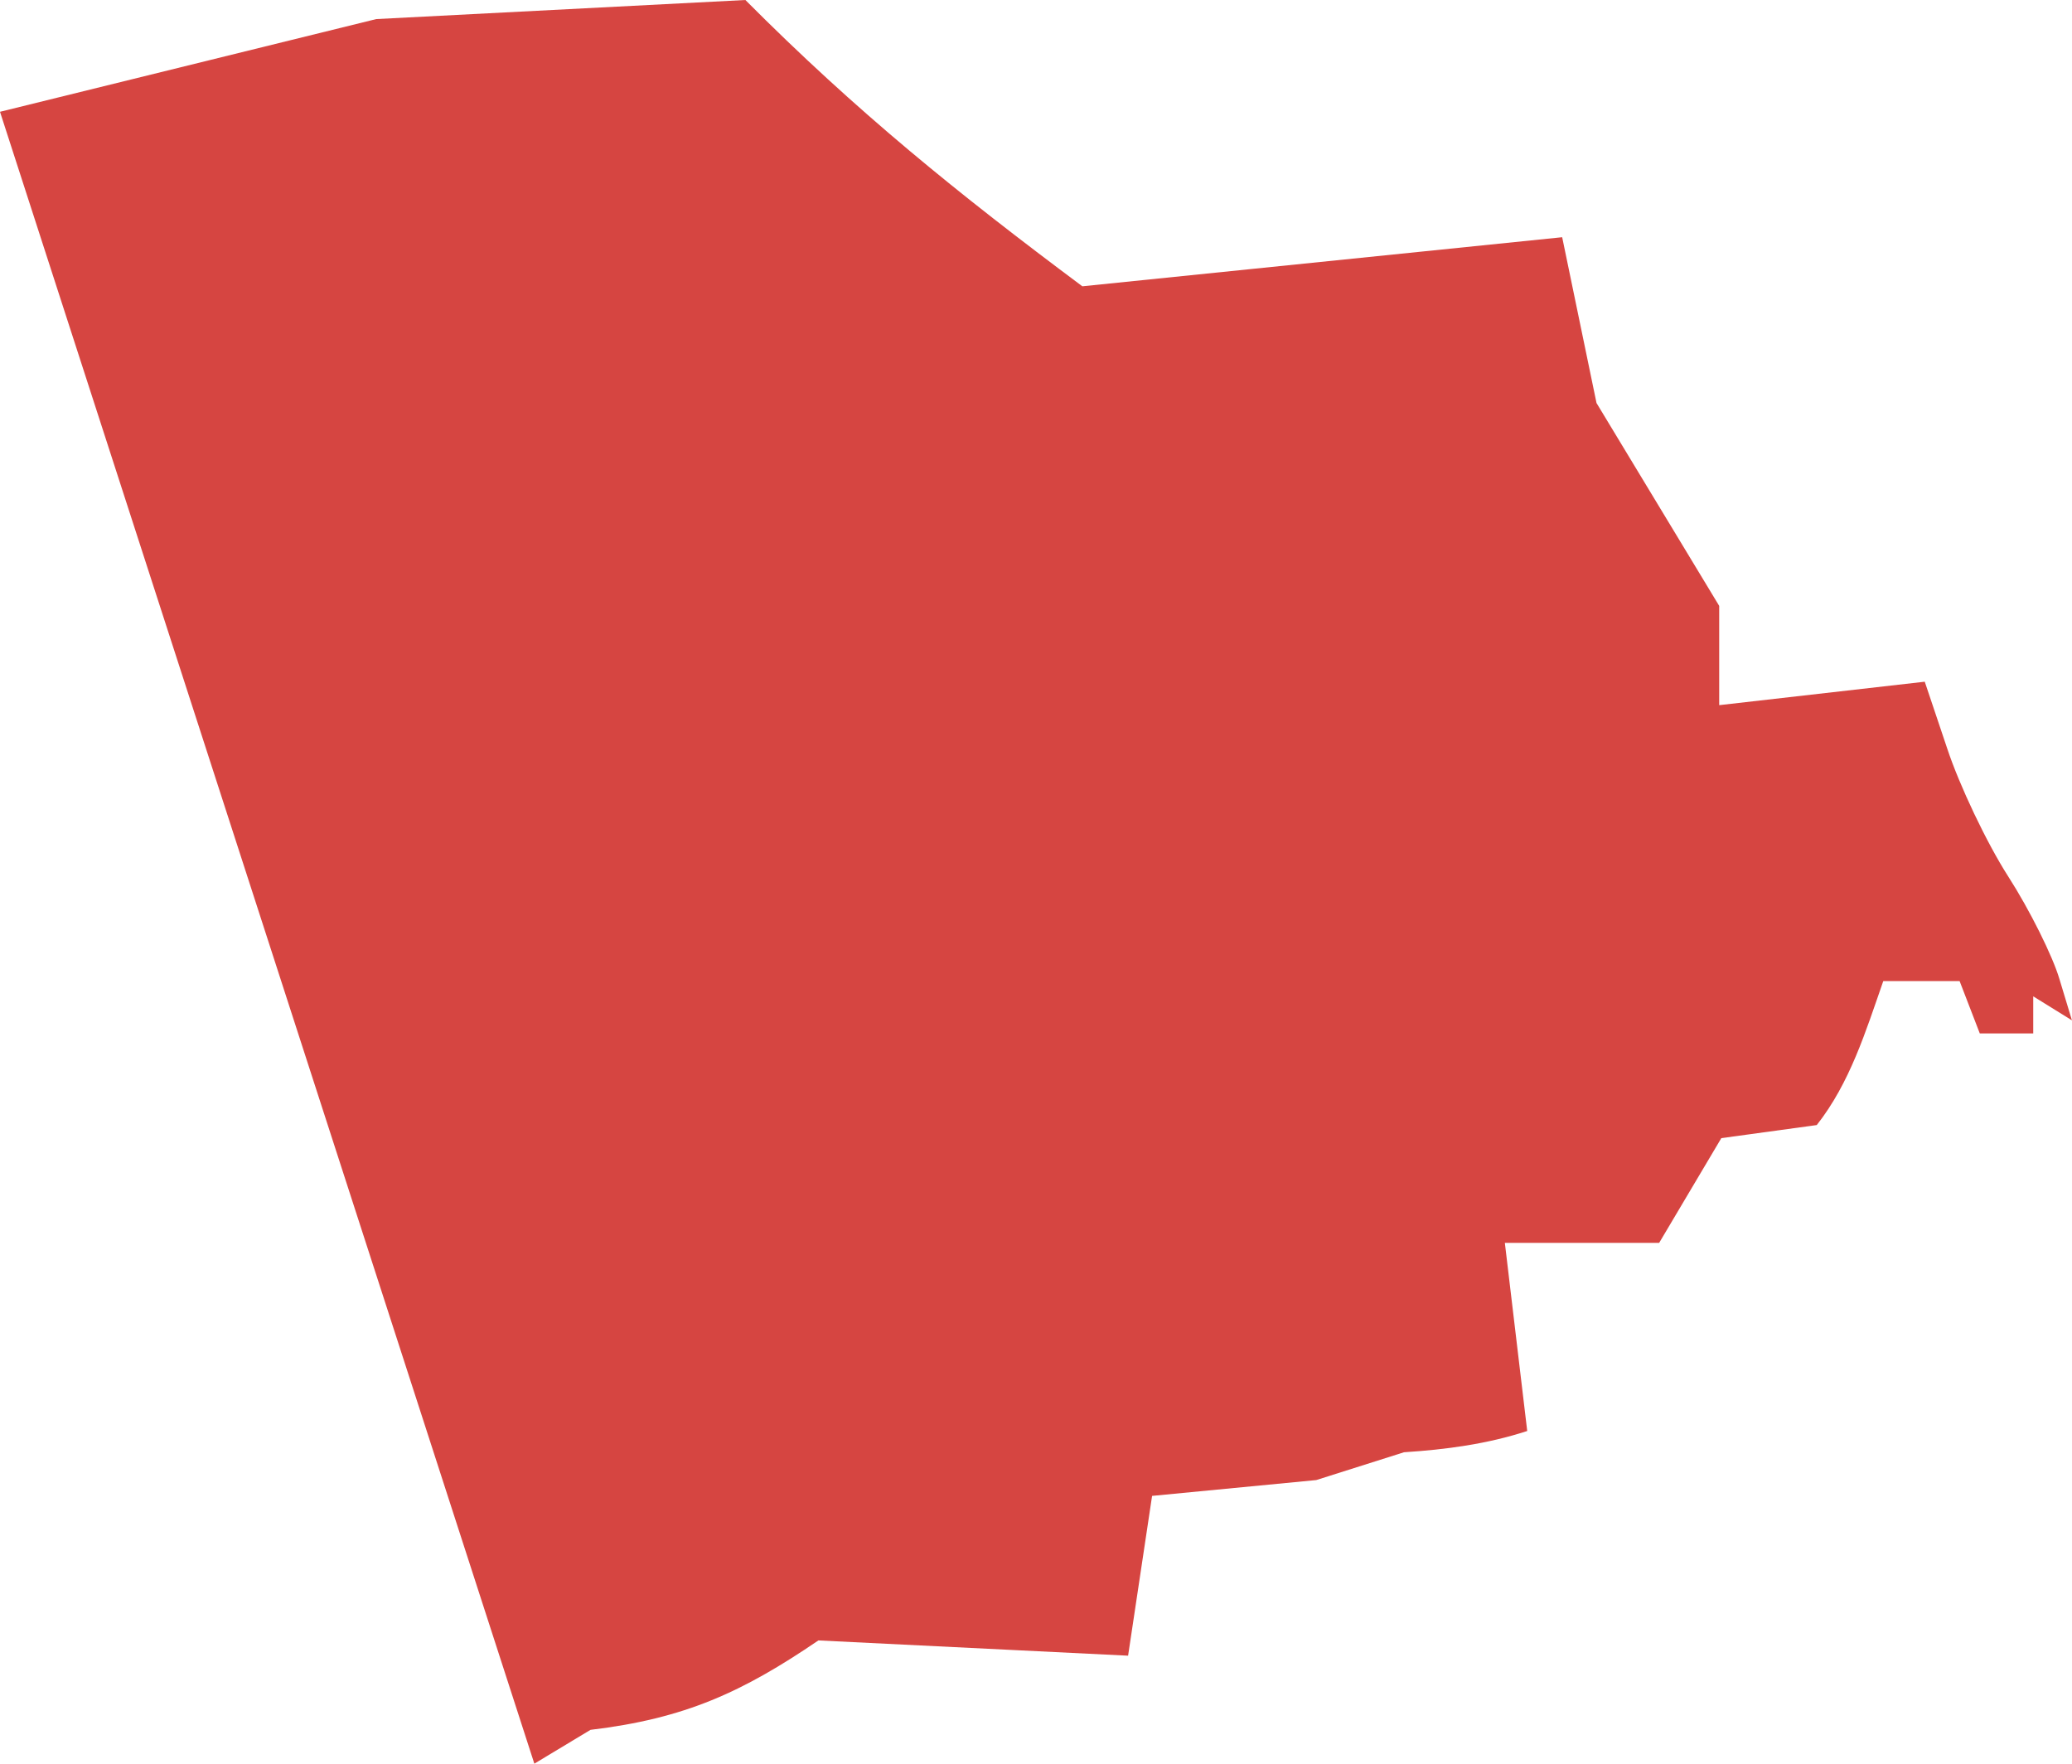 <?xml version="1.0" encoding="UTF-8" standalone="no"?>
<svg
   xmlns:dc="http://purl.org/dc/elements/1.1/"
   xmlns:cc="http://creativecommons.org/ns#"
   xmlns:rdf="http://www.w3.org/1999/02/22-rdf-syntax-ns#"
   xmlns:svg="http://www.w3.org/2000/svg"
   xmlns="http://www.w3.org/2000/svg"
   xmlns:sodipodi="http://sodipodi.sourceforge.net/DTD/sodipodi-0.dtd"
   xmlns:inkscape="http://www.inkscape.org/namespaces/inkscape"
   version="1.0"
   width="67.347"
   height="57.315"
   id="svg2"
   sodipodi:docname="GA_11.svg"
   inkscape:version="0.92.2 5c3e80d, 2017-08-06">
  <defs
     id="defs22" />
  <sodipodi:namedview
     pagecolor="#ffffff"
     bordercolor="#666666"
     borderopacity="1"
     objecttolerance="10"
     gridtolerance="10"
     guidetolerance="10"
     inkscape:pageopacity="0"
     inkscape:pageshadow="2"
     inkscape:window-width="640"
     inkscape:window-height="480"
     id="namedview20"
     showgrid="false"
     inkscape:zoom="0.12542268"
     inkscape:cx="-596.64805"
     inkscape:cy="232.26577"
     inkscape:window-x="0"
     inkscape:window-y="0"
     inkscape:window-maximized="0"
     inkscape:current-layer="svg2" />
  <path
     d="M 24.227,0 12.229,0.62 0,3.633 l 17.368,53.682 1.825,-1.099 c 3.075,-0.366 4.94,-1.226 7.408,-2.906 l 10.066,0.496 0.78,-5.193 5.335,-0.514 2.853,-0.904 c 1.358,-0.087 2.706,-0.266 4.005,-0.691 l -0.727,-6.114 h 5.016 l 2.02,-3.403 3.102,-0.425 c 1.079,-1.369 1.592,-3.045 2.162,-4.679 h 2.481 l 0.656,1.701 h 1.737 v -1.205 l 1.258,0.78 -0.408,-1.347 C 66.719,31.072 65.974,29.572 65.273,28.481 64.572,27.389 63.682,25.512 63.288,24.316 l -0.727,-2.162 -6.681,0.762 V 19.69 L 51.892,13.097 50.776,7.709 35.18,9.304 C 31.141,6.291 27.843,3.631 24.227,0 Z"
     style="fill:#D64541"
     id="GA_11"
     inkscape:connector-curvature="0" />
</svg>
